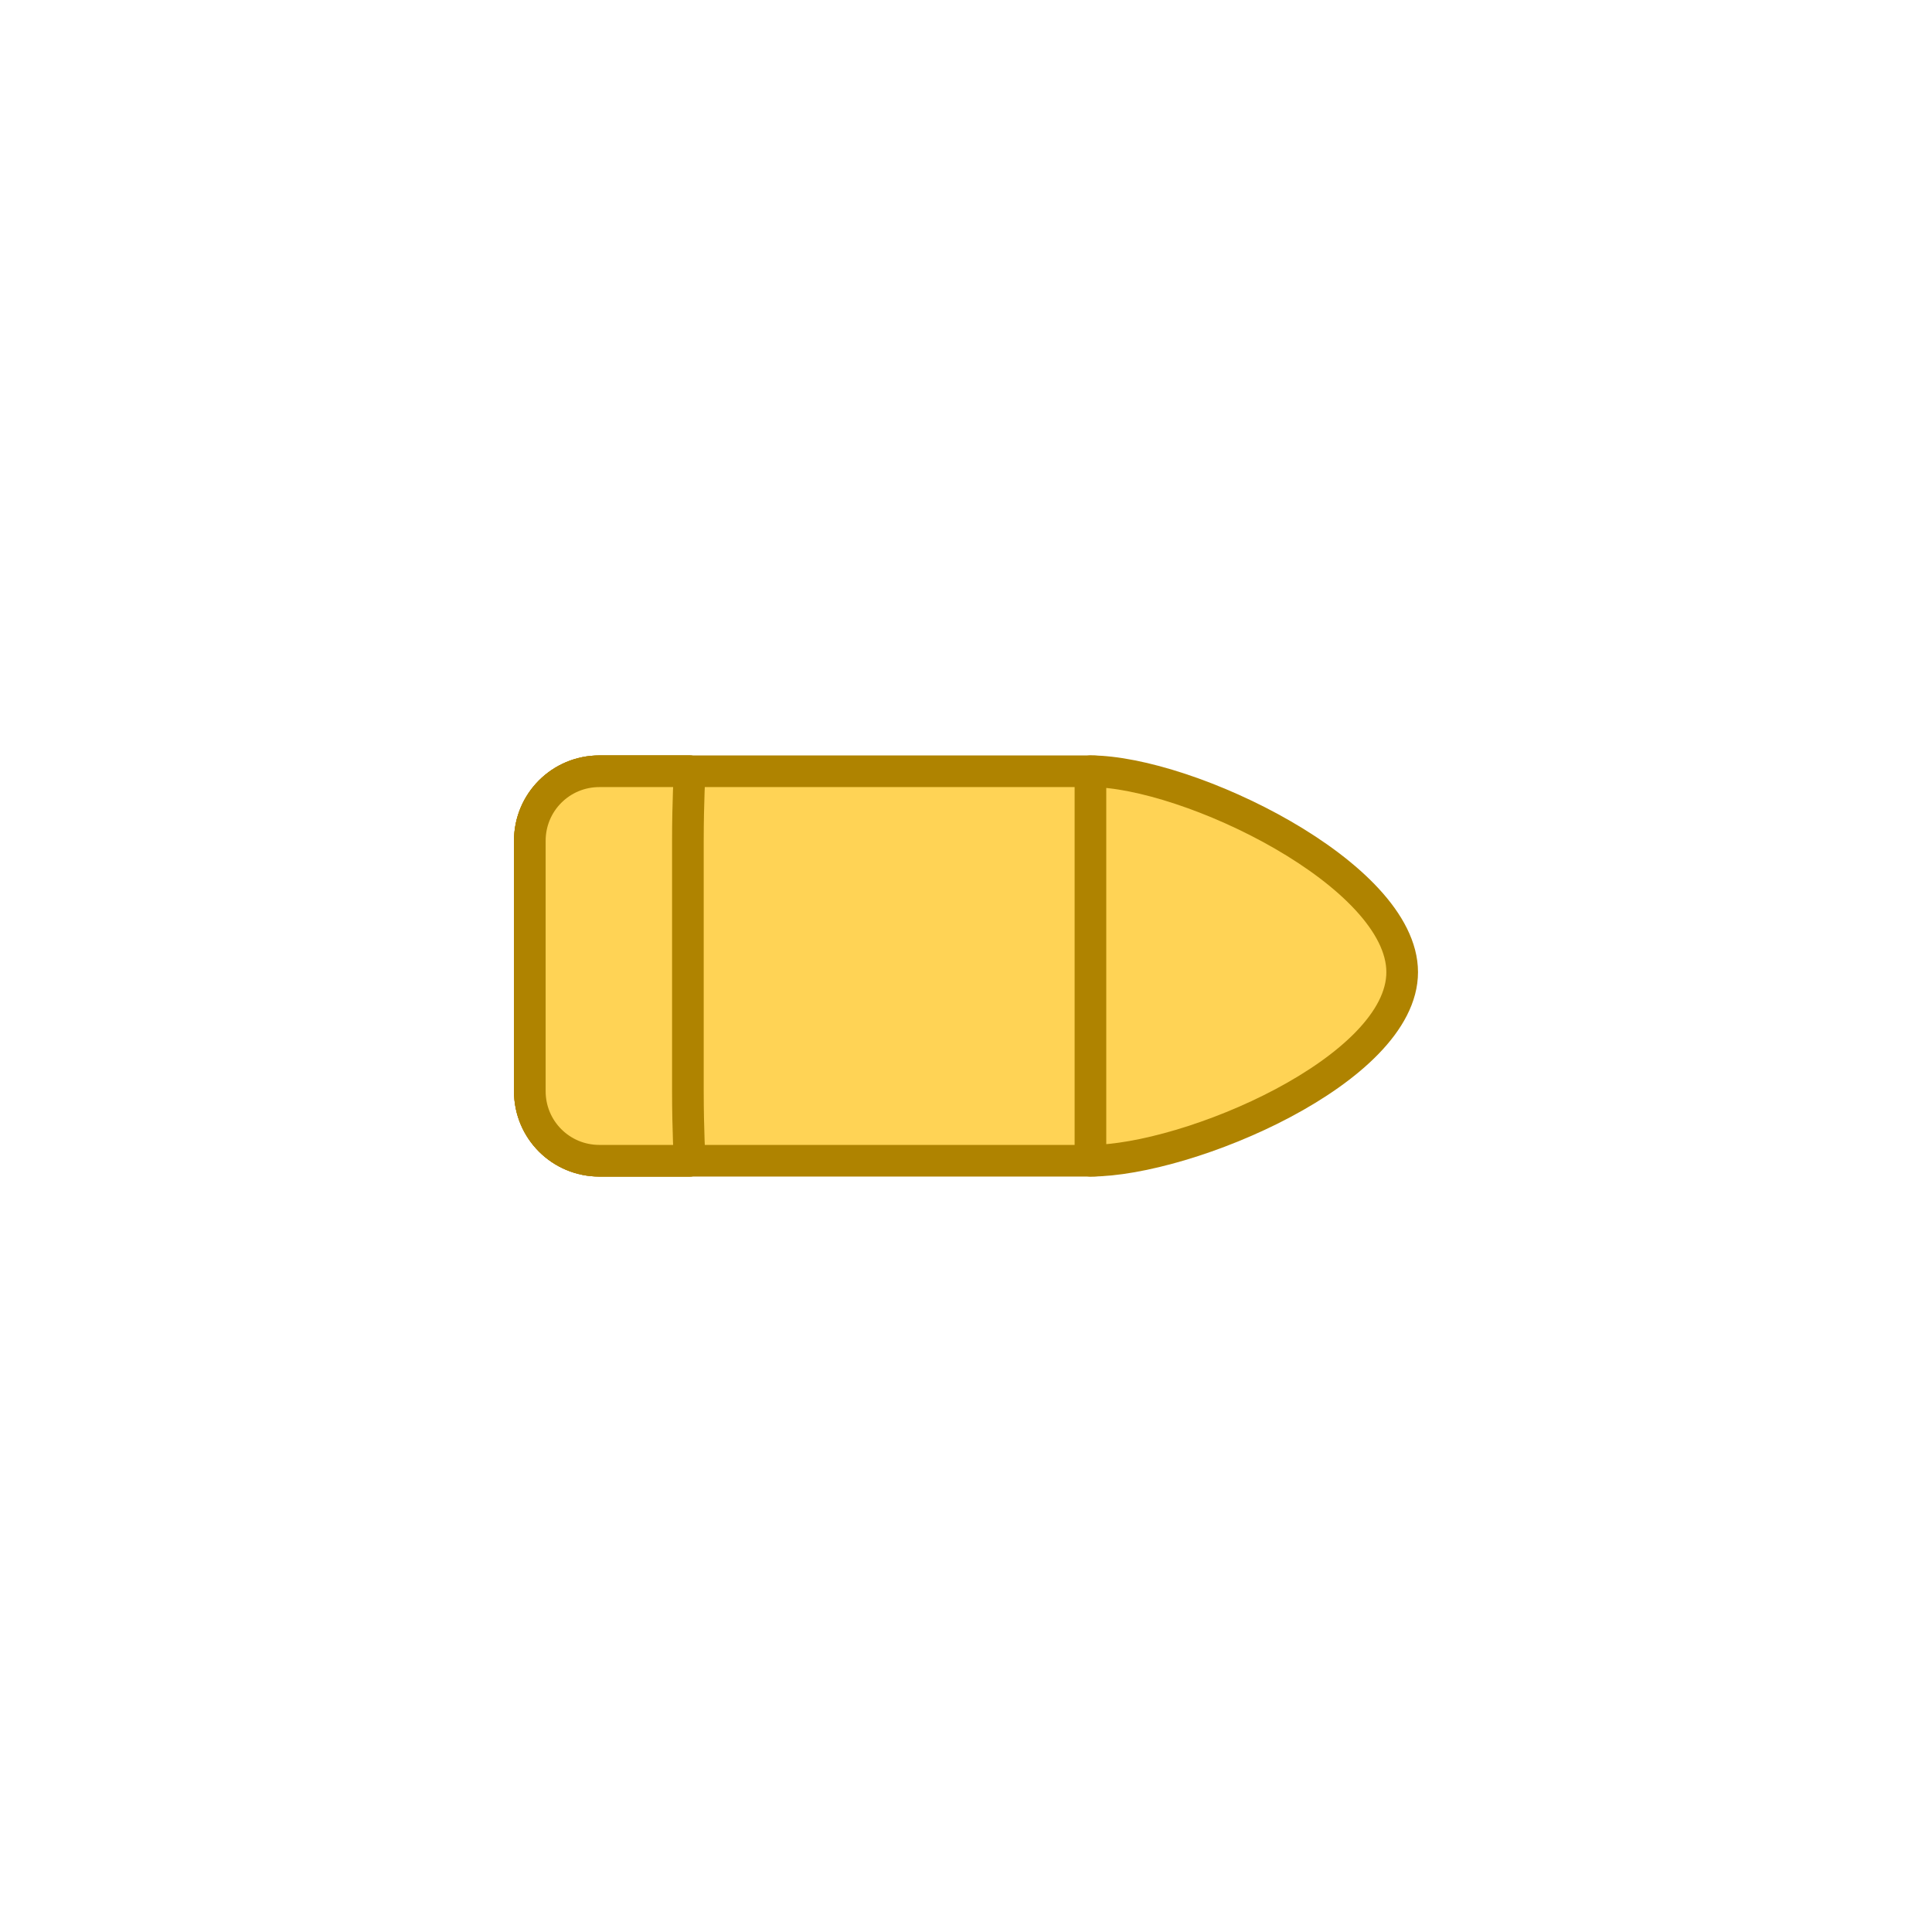 <?xml version="1.0" encoding="UTF-8" standalone="no"?>
<!-- Created with Inkscape (http://www.inkscape.org/) -->

<svg
   xmlns:dc="http://purl.org/dc/elements/1.1/"
   xmlns:cc="http://creativecommons.org/ns#"
   xmlns:rdf="http://www.w3.org/1999/02/22-rdf-syntax-ns#"
   xmlns:svg="http://www.w3.org/2000/svg"
   xmlns="http://www.w3.org/2000/svg"
   xmlns:sodipodi="http://sodipodi.sourceforge.net/DTD/sodipodi-0.dtd"
   xmlns:inkscape="http://www.inkscape.org/namespaces/inkscape"
   width="210mm"
   height="210mm"
   viewBox="0 0 210 210"
   version="1.1"
   id="svg1445"
   inkscape:version="0.92.4 (5da689c313, 2019-01-14)"
   sodipodi:docname="bullet.svg">
  <defs
     id="defs1439" />
  <sodipodi:namedview
     id="base"
     pagecolor="#ffffff"
     bordercolor="#666666"
     borderopacity="1.0"
     inkscape:pageopacity="0.0"
     inkscape:pageshadow="2"
     inkscape:zoom="0.7"
     inkscape:cx="429.75001"
     inkscape:cy="419.16186"
     inkscape:document-units="mm"
     inkscape:current-layer="layer1"
     showgrid="false"
     inkscape:window-width="1920"
     inkscape:window-height="1001"
     inkscape:window-x="-9"
     inkscape:window-y="-9"
     inkscape:window-maximized="1" />
  <g
     inkscape:label="Capa 1"
     inkscape:groupmode="layer"
     id="layer1"
     transform="translate(0,-87)">
    <g
       id="g2012"
       transform="translate(-13.162,2.6666667e-6)">
      <path
         sodipodi:nodetypes="scsscssss"
         inkscape:connector-curvature="0"
         style="fill:#ffd355;fill-opacity:1;stroke:#af8300;stroke-width:3.44;stroke-linecap:round;stroke-linejoin:round;stroke-miterlimit:4;stroke-dasharray:none;stroke-opacity:1;paint-order:normal"
         d="m 78.311,170.833 h 9.813 c 0,0 -0.191,3.372 -0.191,7.56 v 27.214 c 0,4.188 0.191,7.56 0.191,7.56 h -9.813 c -4.188,0 -7.56,-3.372 -7.56,-7.56 v -27.214 c 0,-4.188 3.372,-7.56 7.56,-7.56 z"
         id="path1993" />
      <g
         transform="translate(0,5e-6)"
         id="g2003" />
      <g
         id="g2019">
        <path
           id="rect1990"
           d="m 78.311,170.833 h 53.378 c 4.188,0 7.56,3.372 7.56,7.56 v 27.214 c 0,4.188 -3.372,7.56 -7.56,7.56 H 78.311 c -4.188,0 -7.56,-3.372 -7.56,-7.56 v -27.214 c 0,-4.188 3.372,-7.56 7.56,-7.56 z"
           style="fill:#ffd355;fill-opacity:1;stroke:#af8300;stroke-width:3.44;stroke-linecap:round;stroke-linejoin:round;stroke-miterlimit:4;stroke-dasharray:none;stroke-opacity:1;paint-order:normal"
           inkscape:connector-curvature="0"
           sodipodi:nodetypes="sssssssss"
           transform="translate(0,4.6666667e-6)" />
        <path
           id="path1995"
           d="m 78.311,170.833 h 9.813 c 0,0 -0.191,3.372 -0.191,7.56 v 27.214 c 0,4.188 0.191,7.56 0.191,7.56 h -9.813 c -4.188,0 -7.56,-3.372 -7.56,-7.56 v -27.214 c 0,-4.188 3.372,-7.56 7.56,-7.56 z"
           style="fill:#ffd355;fill-opacity:1;stroke:#af8300;stroke-width:3.44;stroke-linecap:round;stroke-linejoin:round;stroke-miterlimit:4;stroke-dasharray:none;stroke-opacity:1;paint-order:normal"
           inkscape:connector-curvature="0"
           sodipodi:nodetypes="scsscssss"
           transform="translate(0,4.6666667e-6)" />
        <path
           style="fill:#ffd355;fill-opacity:1;stroke:#af8300;stroke-width:3.44;stroke-linecap:round;stroke-linejoin:round;stroke-miterlimit:4;stroke-dasharray:none;stroke-opacity:1;paint-order:normal"
           d="m 165.573,192.668 c 0,10.628 -23.256,20.498 -33.884,20.498 v -42.333 c 10.628,0 33.884,11.207 33.884,21.835 z"
           id="path1999"
           inkscape:connector-curvature="0"
           sodipodi:nodetypes="sccs" />
      </g>
    </g>
  </g>
</svg>
